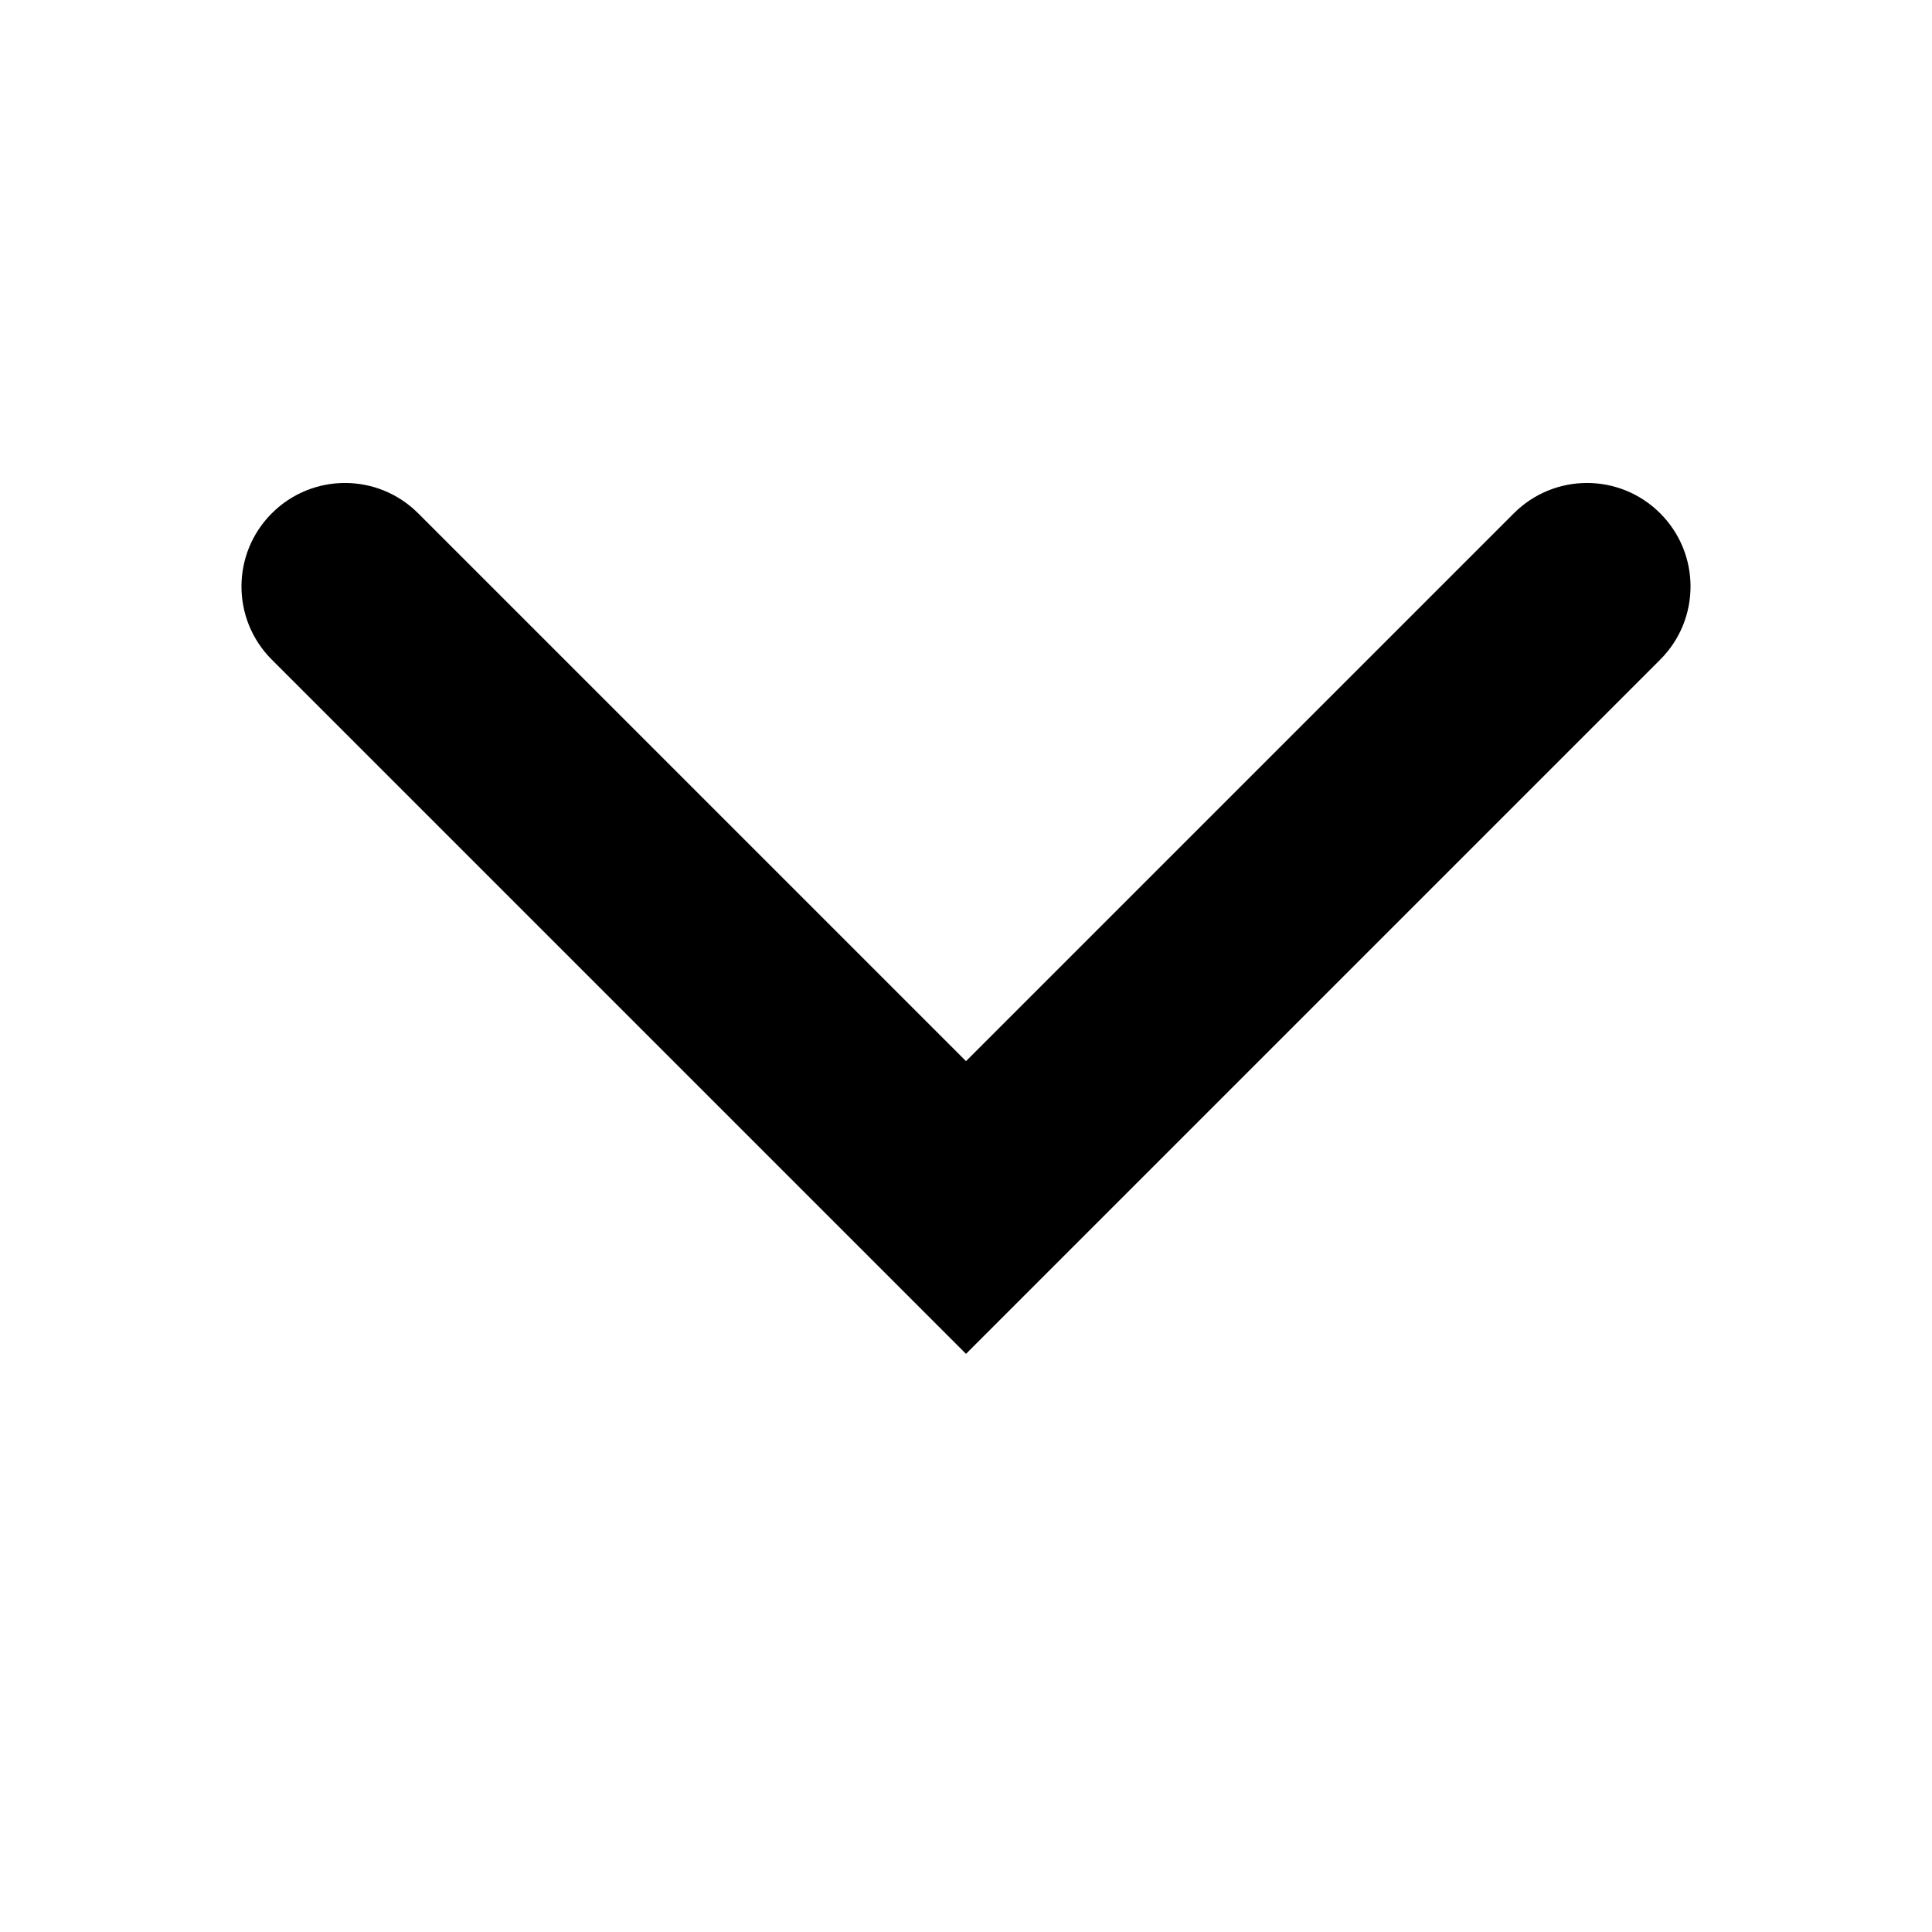 <?xml version="1.0" encoding="UTF-8"?>
<svg width="16px" height="16px" viewBox="0 0 16 16" version="1.1" xmlns="http://www.w3.org/2000/svg" xmlns:xlink="http://www.w3.org/1999/xlink">
    <!-- Generator: Sketch 52.5 (67469) - http://www.bohemiancoding.com/sketch -->
    <title>arrow</title>
    <desc>Created with Sketch.</desc>
    <defs>
        <path d="M12.537,4.251 C12.872,3.916 13.414,3.916 13.749,4.251 C14.084,4.586 14.084,5.128 13.749,5.463 L8,11.212 L2.251,5.463 C1.916,5.128 1.916,4.586 2.251,4.251 C2.586,3.916 3.128,3.916 3.463,4.251 L8,8.788 L12.537,4.251 Z" id="path-arrw"></path>
    </defs>
    <g id="arrow" stroke="none" stroke-width="1" fill="none" fill-rule="evenodd">
        <mask id="mask-arrw" fill="white">
            <use xlink:href="#path-arrw"></use>
        </mask>
        <use id="Rectangle" fill="#000000" fill-rule="nonzero" xlink:href="#path-arrw"></use>
        <g id="colors" mask="url(#mask-arrw)"></g>
    </g>
</svg>